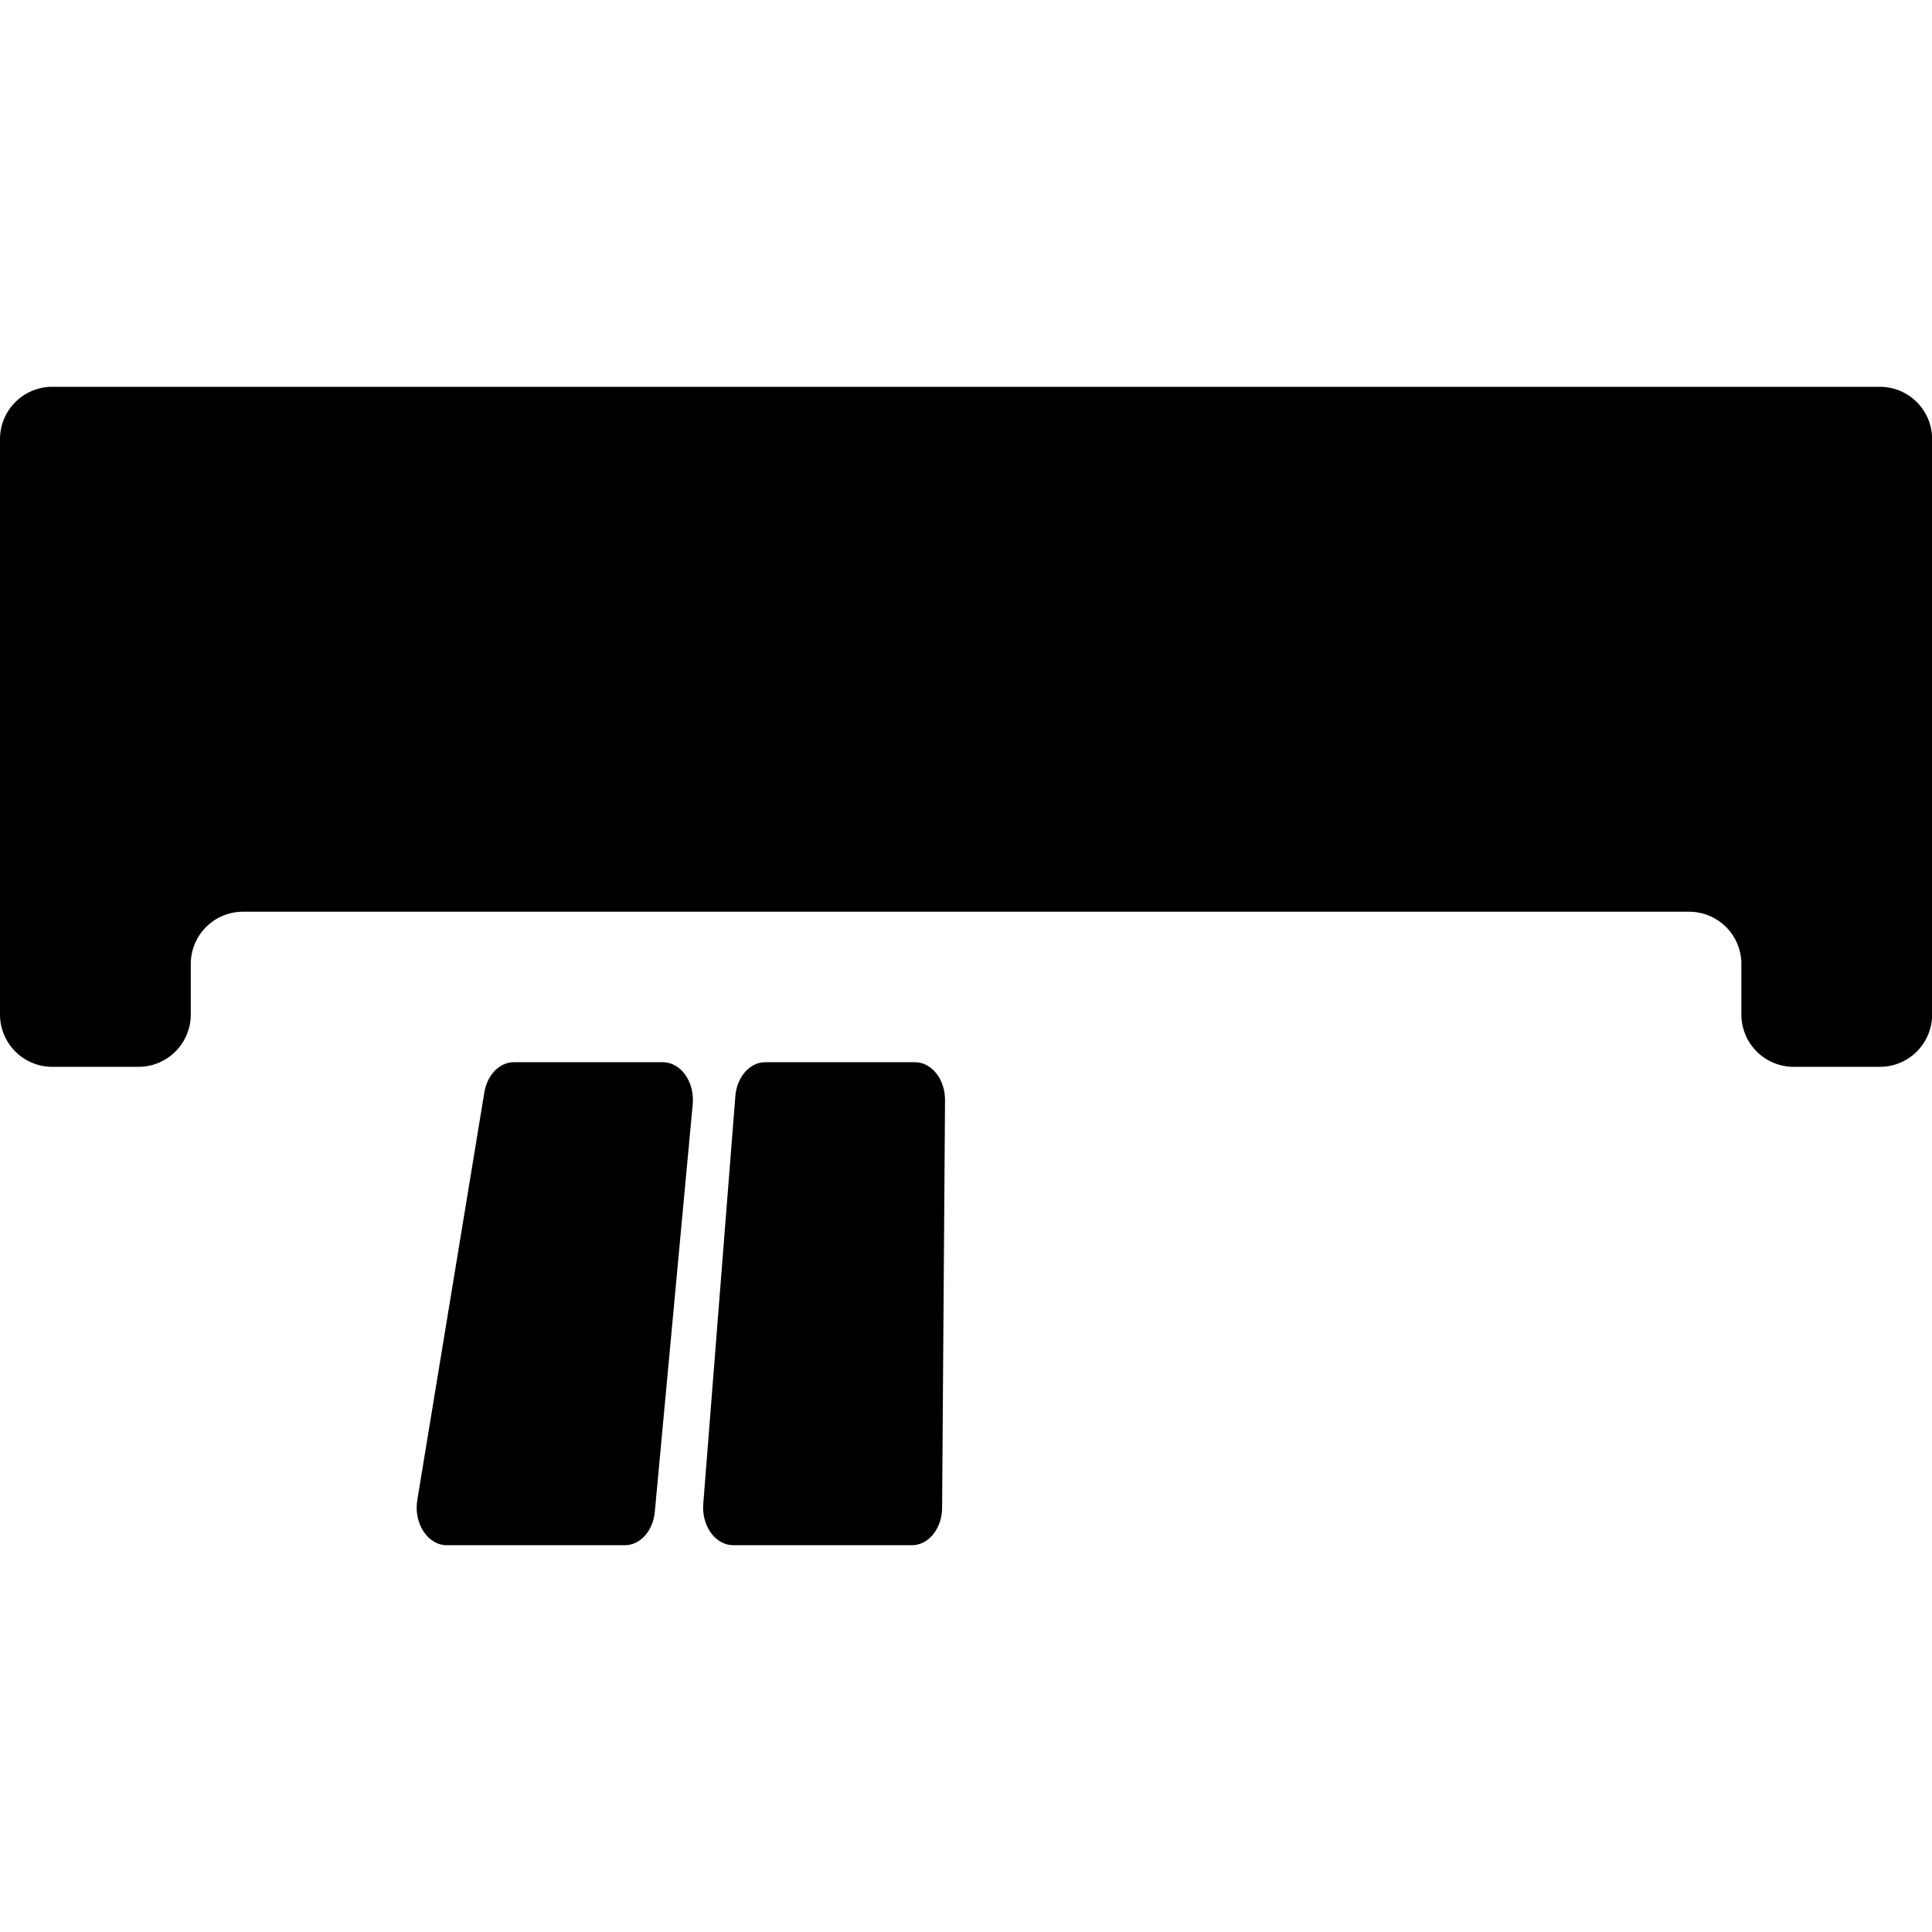 <svg id="Base" xmlns="http://www.w3.org/2000/svg" viewBox="0 0 1920 1920"><g id="vertical_vane"><path d="M0,436.34v571.87a52,52,0,0,0,52,52h85.59a52,52,0,0,0,52-52V958a51.94,51.94,0,0,1,51.95-51.94H1678.56a51.94,51.94,0,0,1,52,51.94v50.21a52,52,0,0,0,52,52h85.59a52,52,0,0,0,52-52V436.34a52,52,0,0,0-52-51.95H52A52,52,0,0,0,0,436.34Z"/><path d="M510.69,1055.61h148c17.89,0,31.78,19.5,29.72,41.72l-37.68,405.2c-1.75,18.86-14.53,33.08-29.72,33.08H444c-18.94,0-33.12-21.74-29.3-44.93l66.66-405.2C484.25,1068.09,496.49,1055.61,510.69,1055.61Z"/><path d="M760.56,1055.61H909.24c16.63,0,30.07,17,29.92,37.73l-2.9,405.2c-.14,20.53-13.49,37.07-29.91,37.07H728.67c-17.68,0-31.5-19.07-29.77-41.06l31.88-405.2C732.29,1070.2,745.17,1055.61,760.56,1055.61Z"/></g></svg>